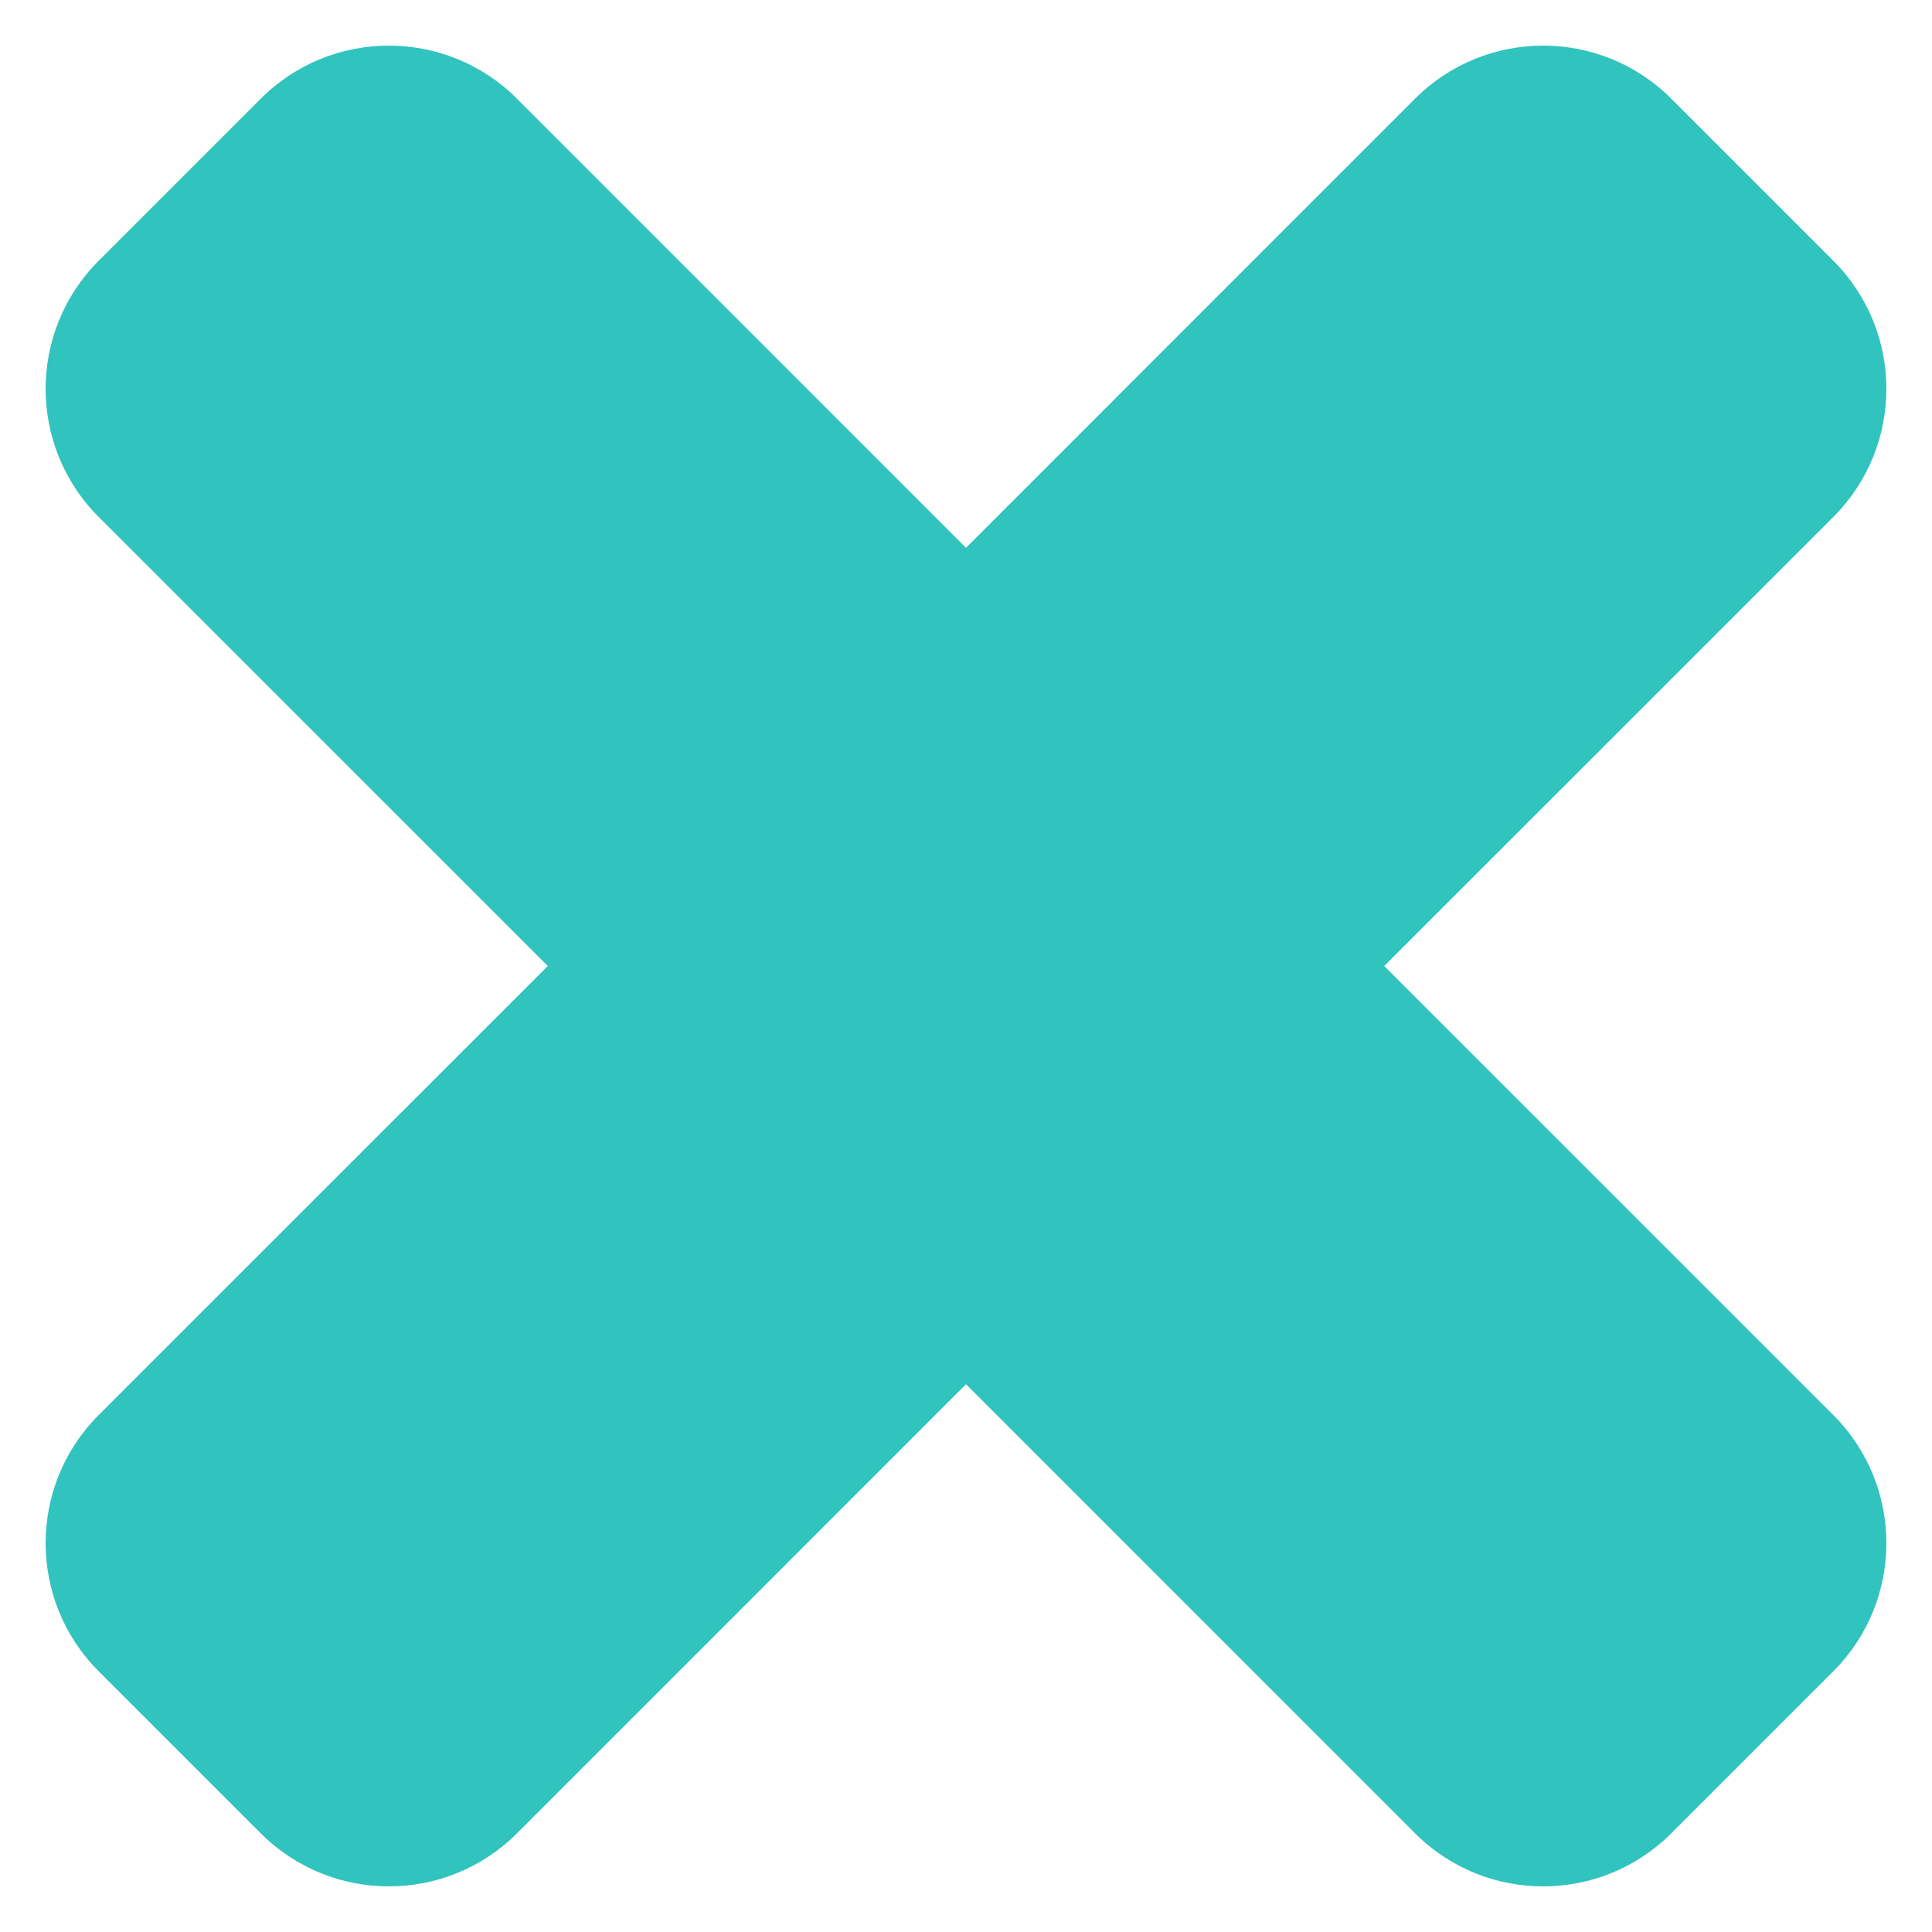 <svg width="32" height="32" viewBox="0 0 32 32" fill="none" xmlns="http://www.w3.org/2000/svg">
    <path fill-rule="evenodd" clip-rule="evenodd" d="M27.681 1.634C26.509 0.463 24.61 0.463 23.438 1.634L16 9.073L8.562 1.634C7.39 0.463 5.491 0.463 4.319 1.634L1.634 4.319C0.463 5.491 0.463 7.39 1.634 8.562L9.073 16L1.634 23.438C0.463 24.61 0.463 26.509 1.634 27.681L4.319 30.366C5.491 31.537 7.39 31.537 8.562 30.366L16 22.927L23.438 30.366C24.61 31.537 26.509 31.537 27.681 30.366L30.366 27.681C31.537 26.509 31.537 24.61 30.366 23.438L22.927 16L30.366 8.562C31.537 7.39 31.537 5.491 30.366 4.319L27.681 1.634Z" fill="#31C3BD"/>
</svg>
